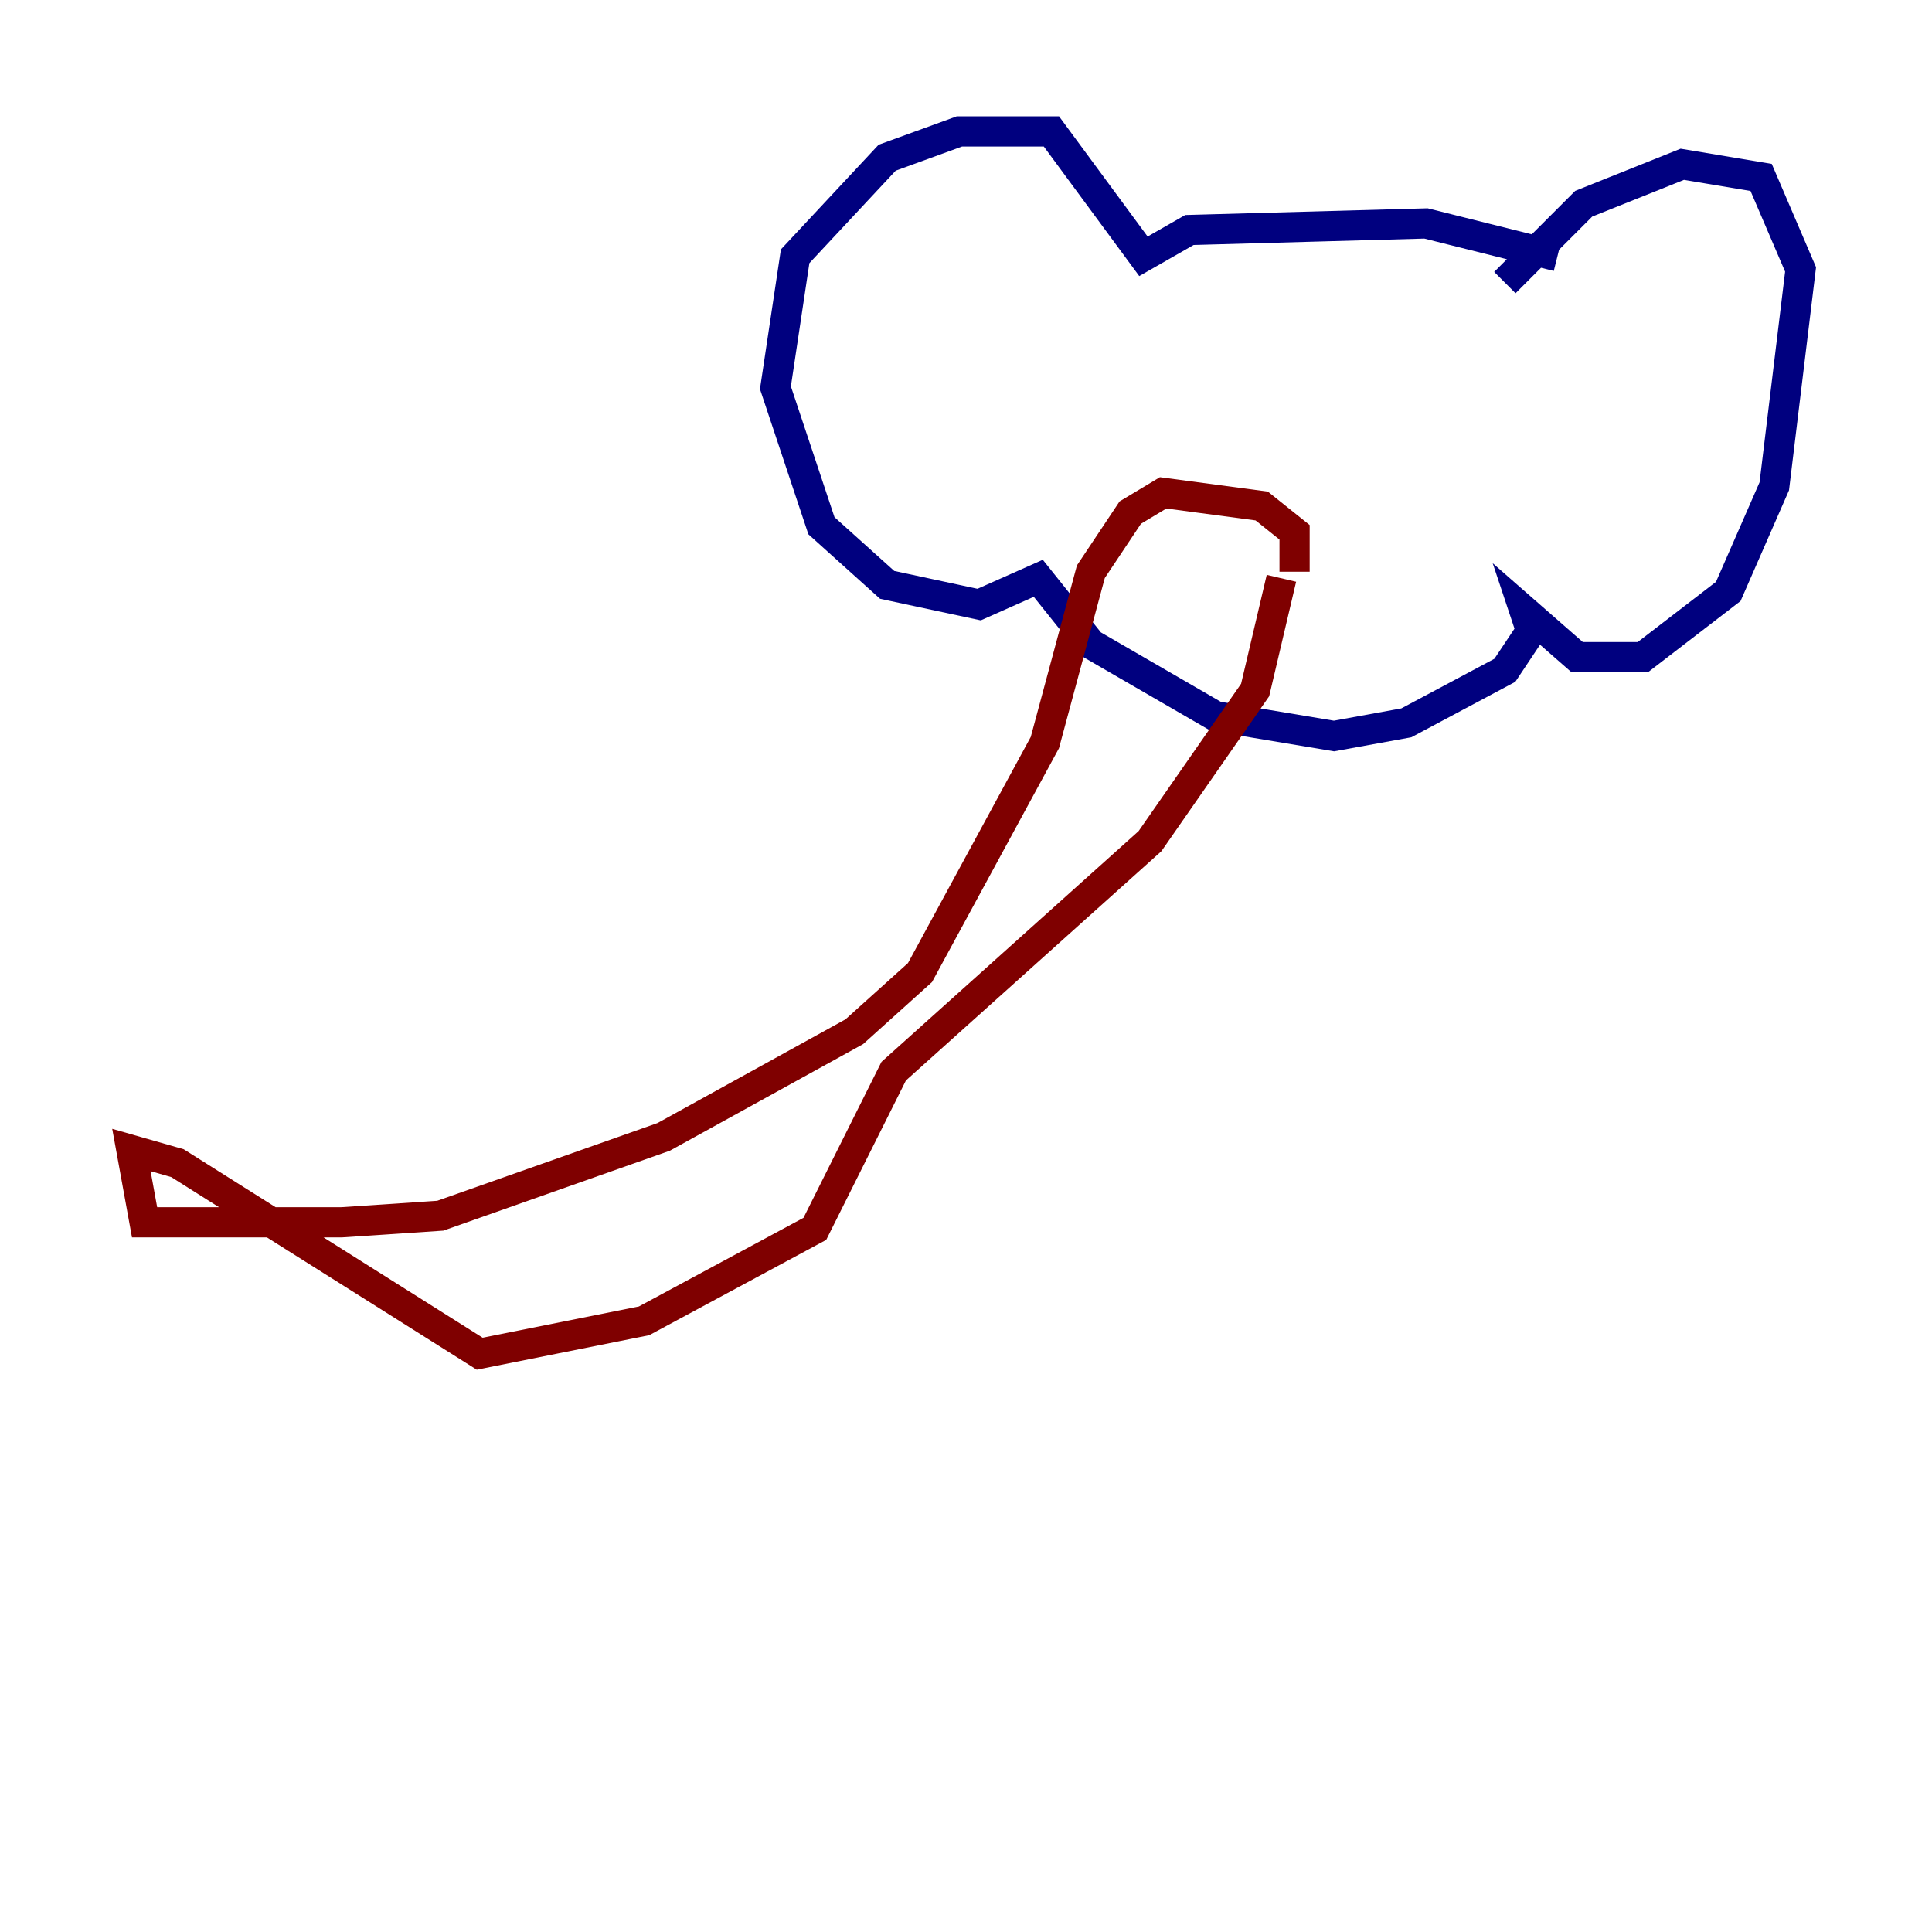 <?xml version="1.0" encoding="utf-8" ?>
<svg baseProfile="tiny" height="128" version="1.2" viewBox="0,0,128,128" width="128" xmlns="http://www.w3.org/2000/svg" xmlns:ev="http://www.w3.org/2001/xml-events" xmlns:xlink="http://www.w3.org/1999/xlink"><defs /><polyline fill="none" points="99.701,18.721 104.925,13.497 111.456,10.884 116.68,11.755 119.293,17.85 117.551,32.218 114.503,39.184 108.844,43.537 104.49,43.537 101.007,40.49 101.442,41.796 99.701,44.408 93.17,47.891 88.381,48.762 80.544,47.456 72.272,42.667 68.789,38.313 64.871,40.054 58.776,38.748 54.422,34.83 51.374,25.687 52.68,16.98 58.776,10.449 63.565,8.707 69.66,8.707 75.755,16.98 78.803,15.238 94.476,14.803 103.184,16.98" stroke="#00007f" stroke-width="2" /><polyline fill="none" points="85.769,37.878 85.769,35.265 83.592,33.524 77.061,32.653 74.884,33.959 72.272,37.878 69.225,49.197 60.952,64.435 56.599,68.354 43.973,75.32 29.17,80.544 22.64,80.98 9.578,80.98 8.707,76.191 11.755,77.061 31.782,89.687 42.667,87.51 53.986,81.415 59.211,70.966 76.191,55.728 83.156,45.714 84.898,38.313" stroke="#7f0000" stroke-width="2" /></svg>